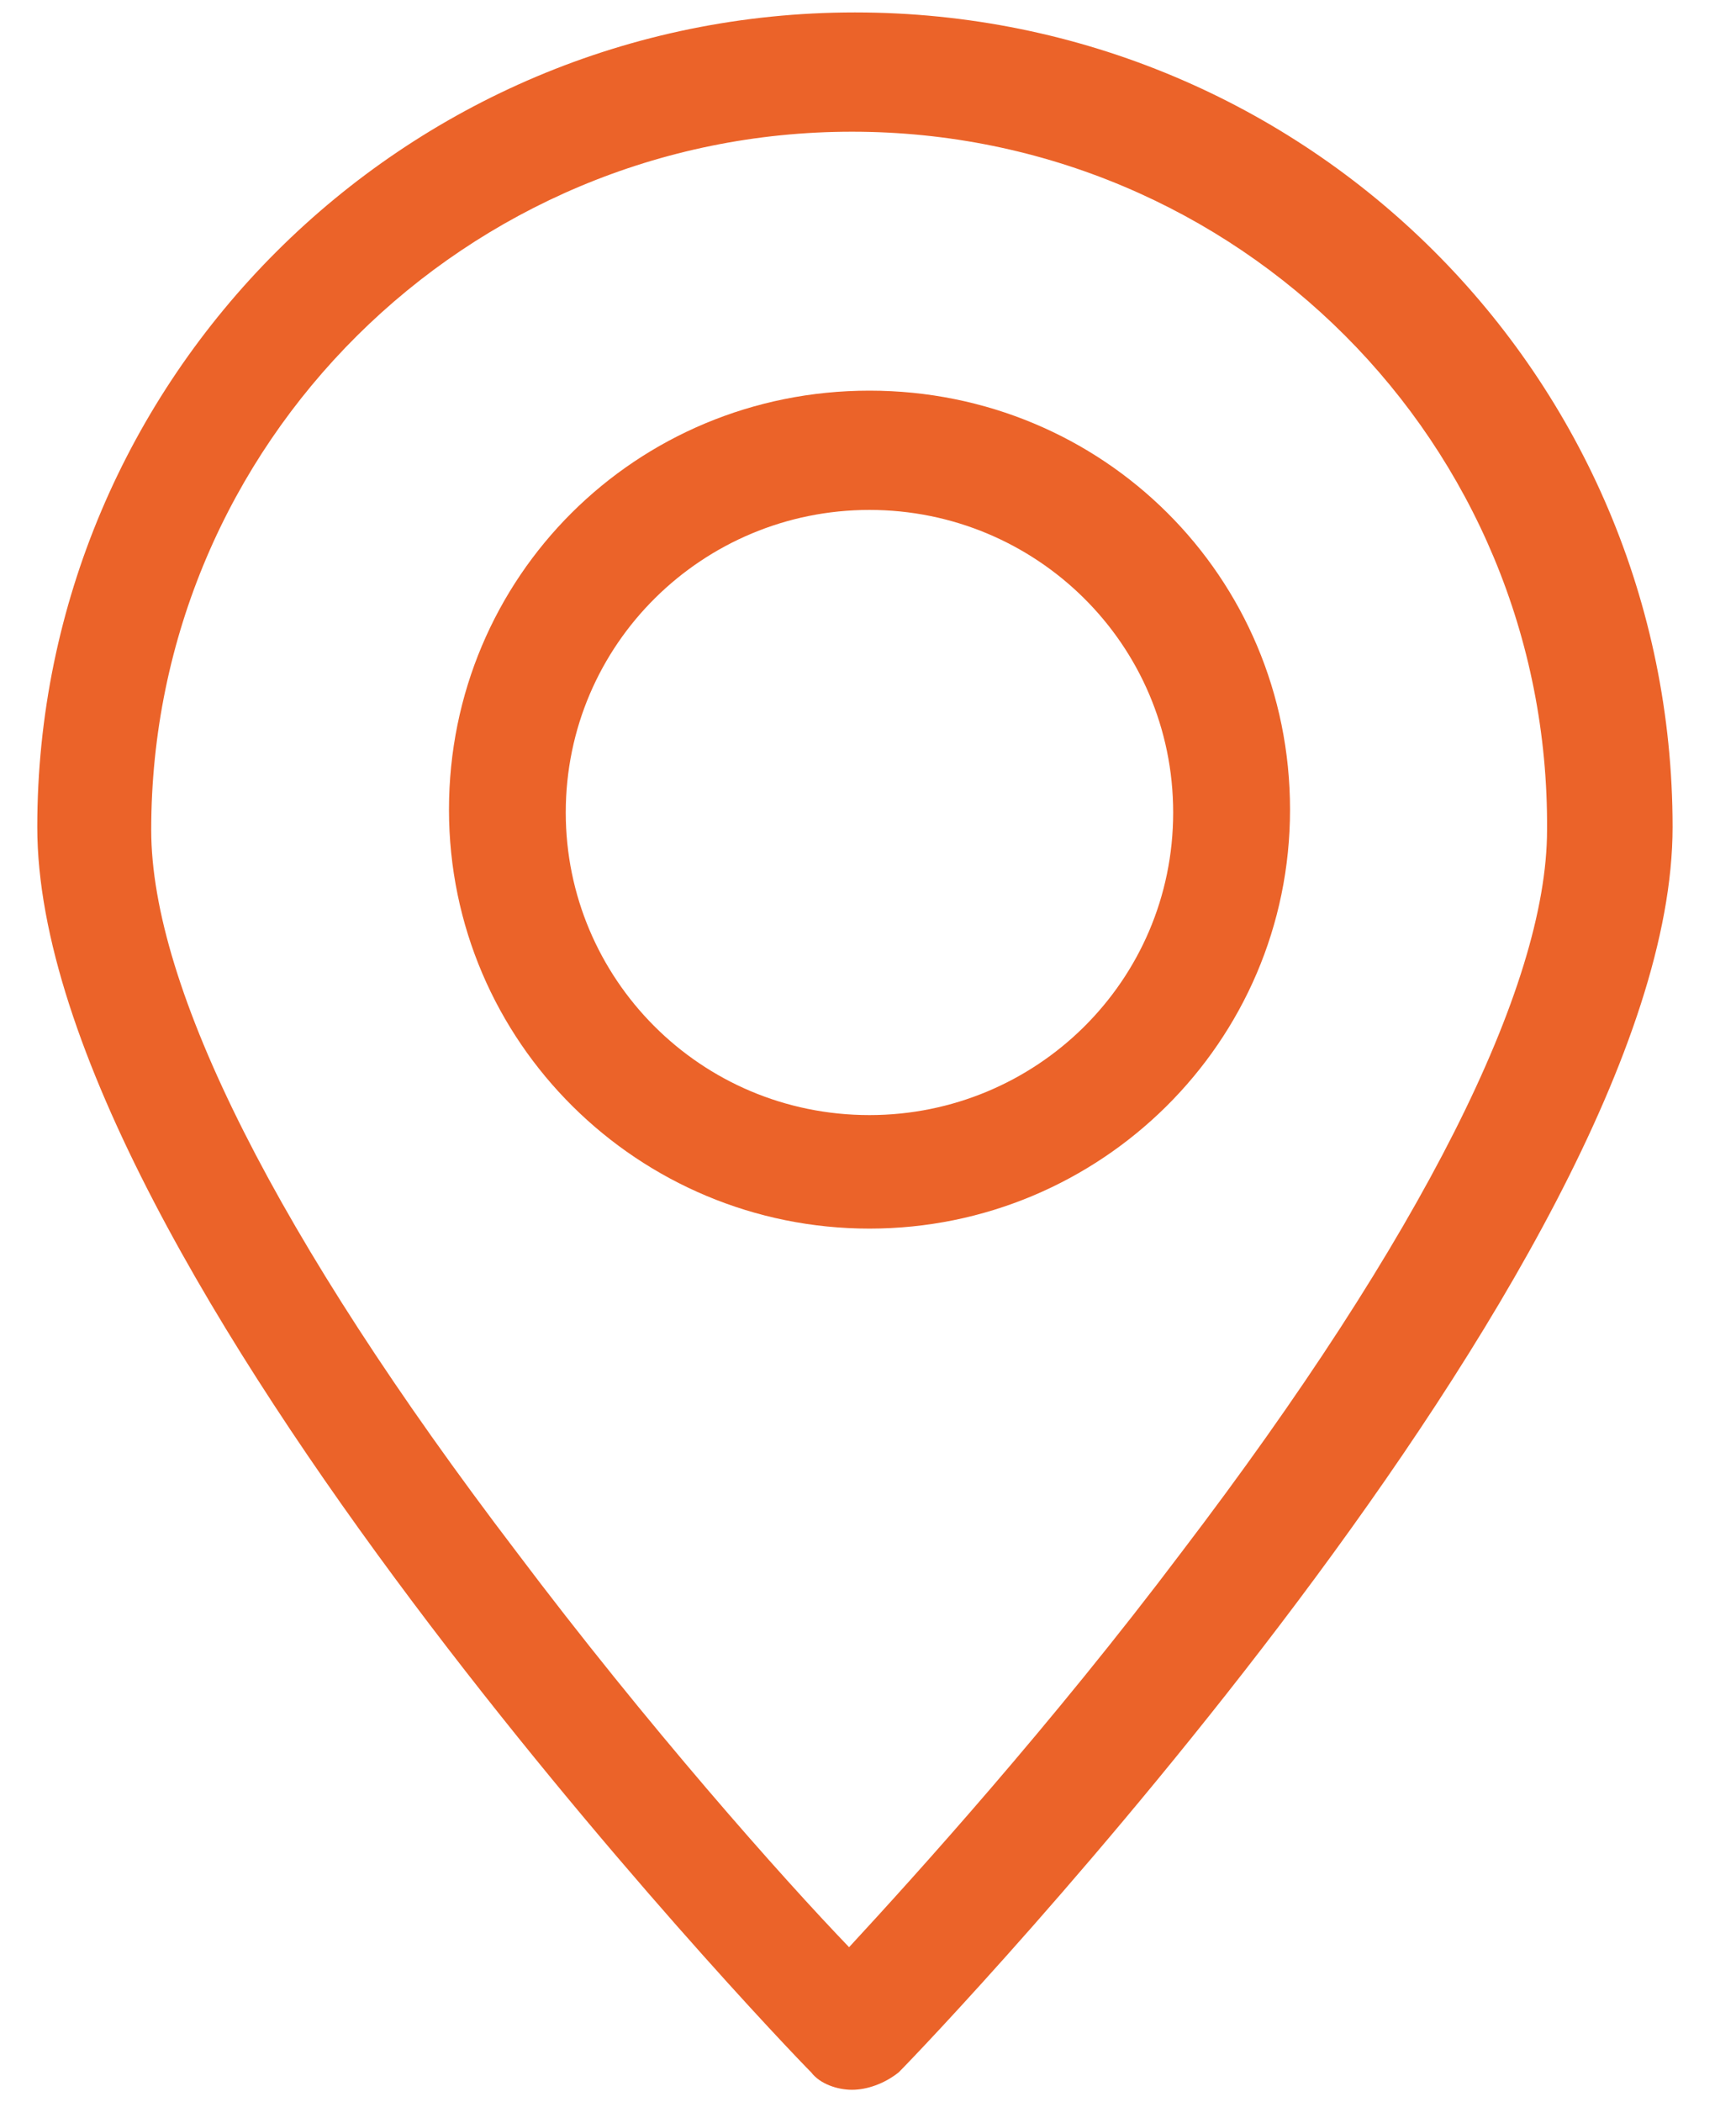 <svg width="19" height="23" viewBox="0 0 19 23" fill="none" xmlns="http://www.w3.org/2000/svg">
<g id="Location">
<path id="Vector" d="M9.325 22.864C9.165 22.864 8.974 22.8 8.878 22.673C8.526 22.323 0.408 13.824 0.408 9.049C0.408 4.147 4.403 0.136 9.357 0.136C14.311 0.136 18.306 4.115 18.306 9.049C18.306 13.824 10.188 22.323 9.836 22.673C9.677 22.8 9.485 22.864 9.325 22.864ZM9.325 1.441C5.106 1.441 1.655 4.847 1.655 9.081C1.655 10.8 3.029 13.537 5.65 16.975C7.088 18.885 8.558 20.54 9.293 21.304C10.028 20.508 11.498 18.885 12.937 16.975C15.557 13.537 16.932 10.8 16.932 9.081C16.964 4.847 13.544 1.441 9.325 1.441Z" fill="#EB6329"/>
<path id="Vector_2" d="M9.516 13.442C6.991 13.442 4.914 11.405 4.914 8.858C4.914 6.312 6.96 4.274 9.516 4.274C12.073 4.274 14.119 6.312 14.119 8.858C14.119 11.405 12.041 13.442 9.516 13.442ZM9.516 5.579C7.695 5.579 6.192 7.044 6.192 8.89C6.192 10.704 7.663 12.2 9.516 12.2C11.338 12.2 12.84 10.736 12.84 8.89C12.84 7.044 11.338 5.579 9.516 5.579Z" fill="#EB6329"/>
</g>
</svg>

